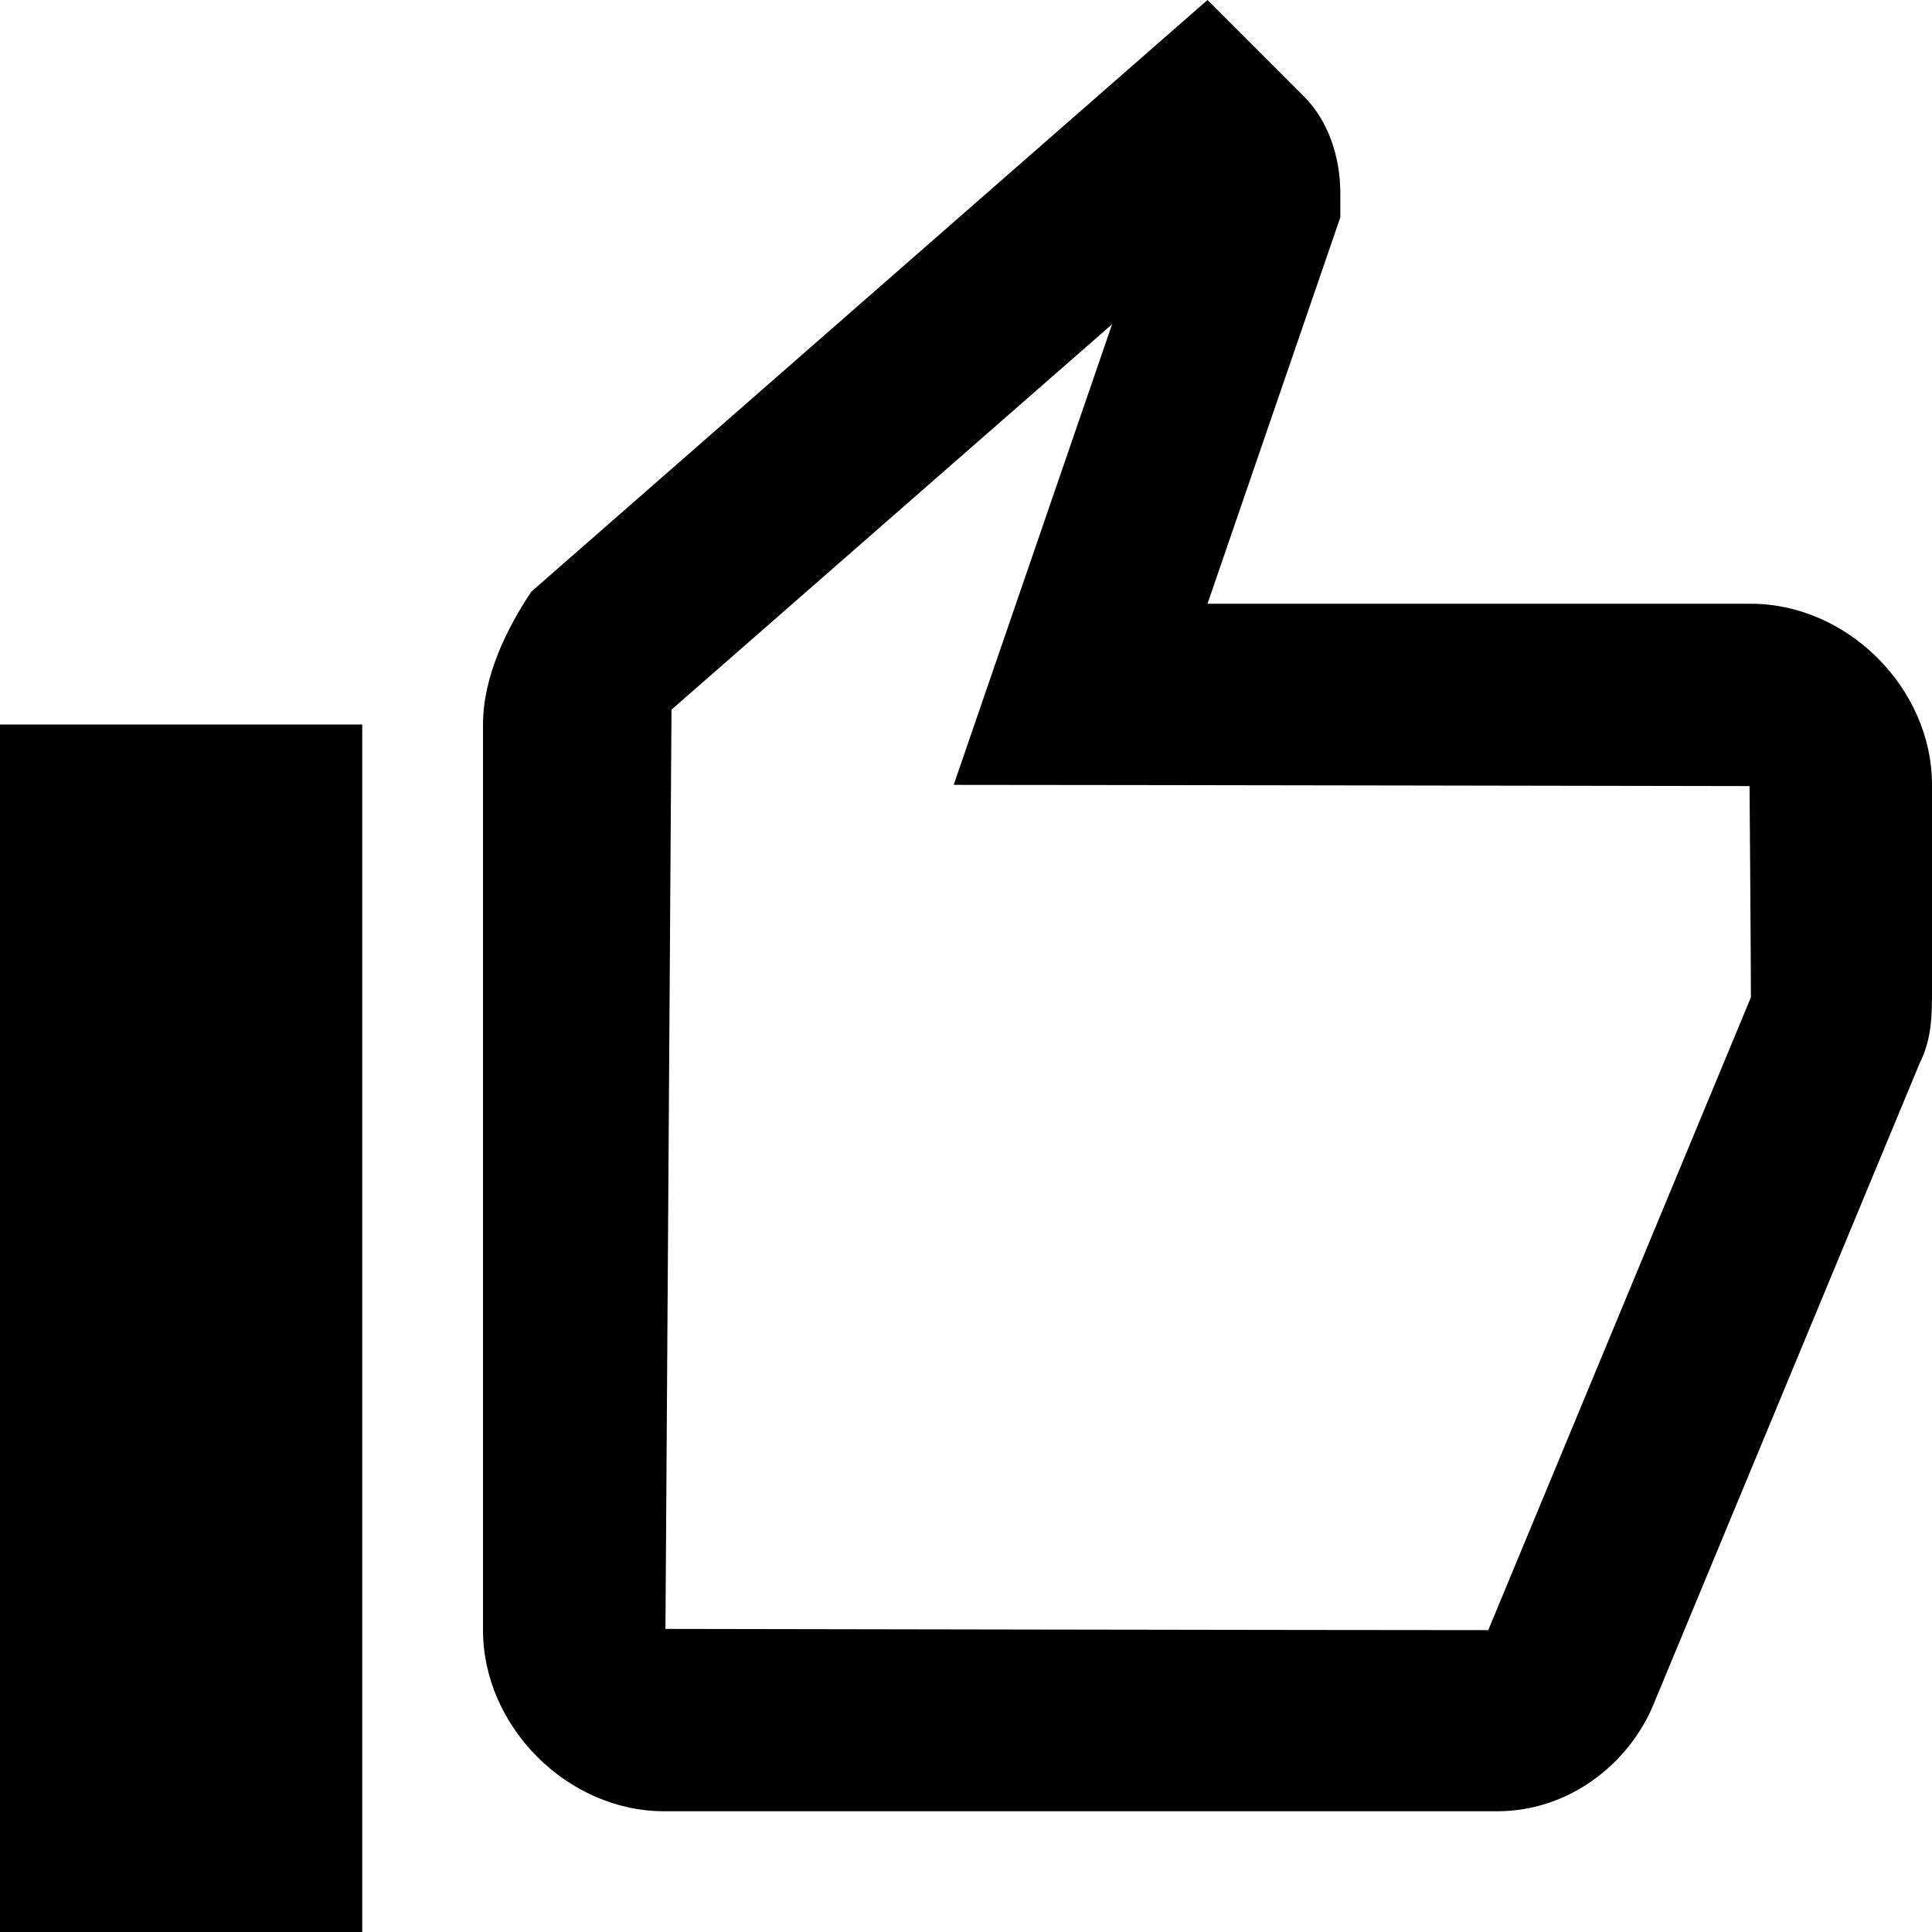 <svg xmlns="http://www.w3.org/2000/svg" width="16" height="16" fill="currentColor" viewBox="0 0 16 16">
  <path fill-rule="evenodd" d="M11.1 1.8v-.2c0-.3-.1-.6-.3-.8L10 0 4.4 4.9c-.2.3-.4.7-.4 1.1v7.5c0 .8.7 1.5 1.5 1.5h6.9c.6 0 1.1-.4 1.3-.9l2.2-5.3c.1-.2.1-.4.1-.6V6.5c0-.8-.7-1.5-1.5-1.5H10l1.1-3.2ZM7.898 6.5c1.063 0 6.591.01 6.591.01s.011 1.407.011 1.69v.06l-2.175 5.24c-1.212 0-6.814-.01-6.814-.01l.05-7.613L9.21 2.685 7.898 6.5Z" clip-rule="evenodd"/>
  <path d="M0 16h3V6H0v10Z"/>
</svg>
